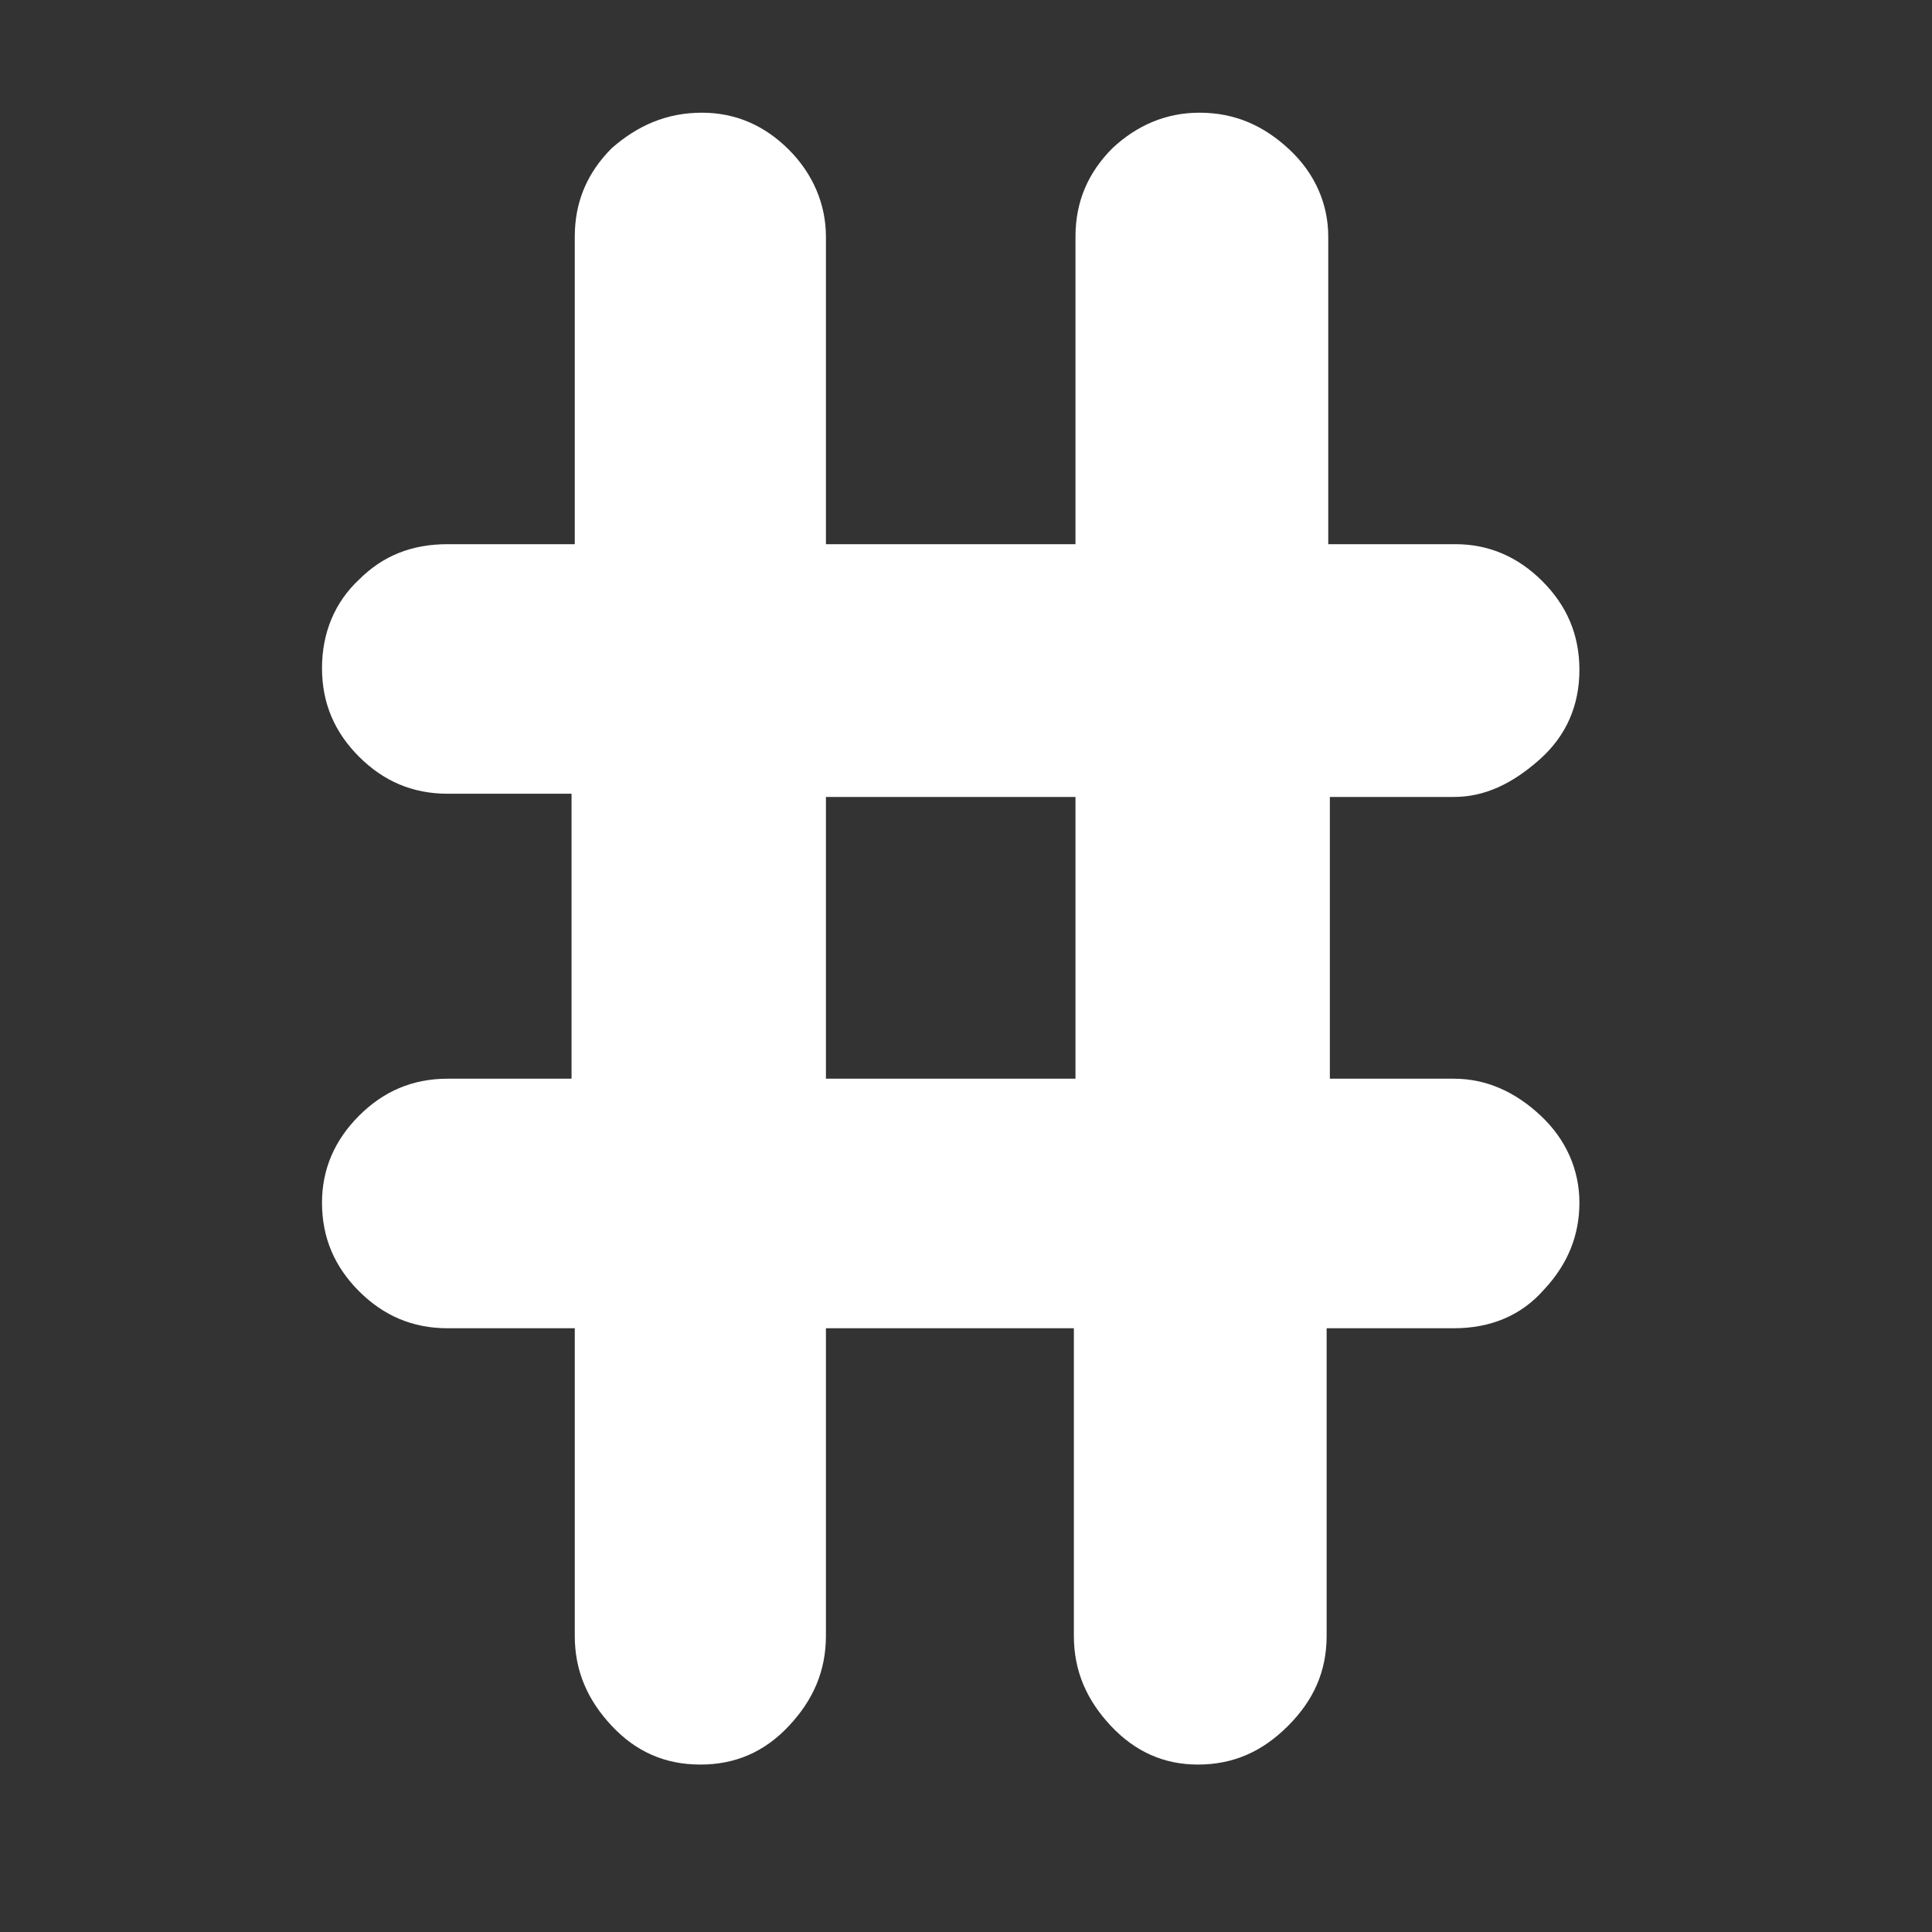 <?xml version="1.0" encoding="utf-8"?>
<!-- Generator: Adobe Illustrator 28.0.0, SVG Export Plug-In . SVG Version: 6.00 Build 0)  -->
<svg version="1.1" id="Layer_1" xmlns="http://www.w3.org/2000/svg" xmlns:xlink="http://www.w3.org/1999/xlink" x="0px" y="0px"
	 viewBox="0 0 120 120" style="enable-background:new 0 0 120 120;" xml:space="preserve">
<rect x="0" y="0" width="120" height="120" fill="#333333" stroke="none"/>
<style type="text/css">
	.st0{fill:#FFFFFF;}
</style>
<g>
	<path class="st0" d="M51.3,82.5v19.1c0,2.2-0.8,4-2.3,5.6c-1.5,1.6-3.3,2.4-5.5,2.4c-2.2,0-4-0.8-5.5-2.4c-1.5-1.6-2.3-3.4-2.3-5.6
		V82.5h-7.9c-2.2,0-4-0.8-5.5-2.3c-1.5-1.5-2.3-3.3-2.3-5.5c0-2.1,0.8-3.9,2.3-5.4c1.5-1.5,3.3-2.3,5.5-2.3h7.7V49.3h-7.7
		c-2.2,0-4-0.8-5.5-2.3c-1.5-1.5-2.3-3.3-2.3-5.5c0-2.2,0.8-4.1,2.3-5.5c1.5-1.5,3.3-2.2,5.5-2.2h7.9V14.7c0-2.2,0.8-4,2.3-5.5
		C39.6,7.8,41.4,7,43.6,7c2.1,0,3.9,0.8,5.4,2.3c1.5,1.5,2.3,3.4,2.3,5.4v19.1h15.5V14.7c0-2.2,0.8-4,2.3-5.5
		C70.6,7.8,72.4,7,74.5,7c2.2,0,4,0.8,5.6,2.3c1.6,1.5,2.4,3.4,2.4,5.4v19.1h7.9c2.1,0,3.9,0.8,5.4,2.3c1.5,1.5,2.3,3.3,2.3,5.5
		c0,2.2-0.8,4.1-2.5,5.6c-1.7,1.5-3.4,2.3-5.3,2.3h-7.7V67h7.7c2,0,3.8,0.8,5.4,2.3c1.6,1.5,2.4,3.4,2.4,5.4c0,2-0.7,3.8-2.2,5.4
		c-1.4,1.6-3.3,2.4-5.6,2.4h-7.9v19.1c0,2.2-0.8,4-2.4,5.6c-1.6,1.6-3.4,2.4-5.6,2.4c-2.1,0-3.9-0.8-5.4-2.4
		c-1.5-1.6-2.3-3.4-2.3-5.6V82.5H51.3z M51.3,49.5V67h15.5V49.5H51.3z"/>
</g>
</svg>
